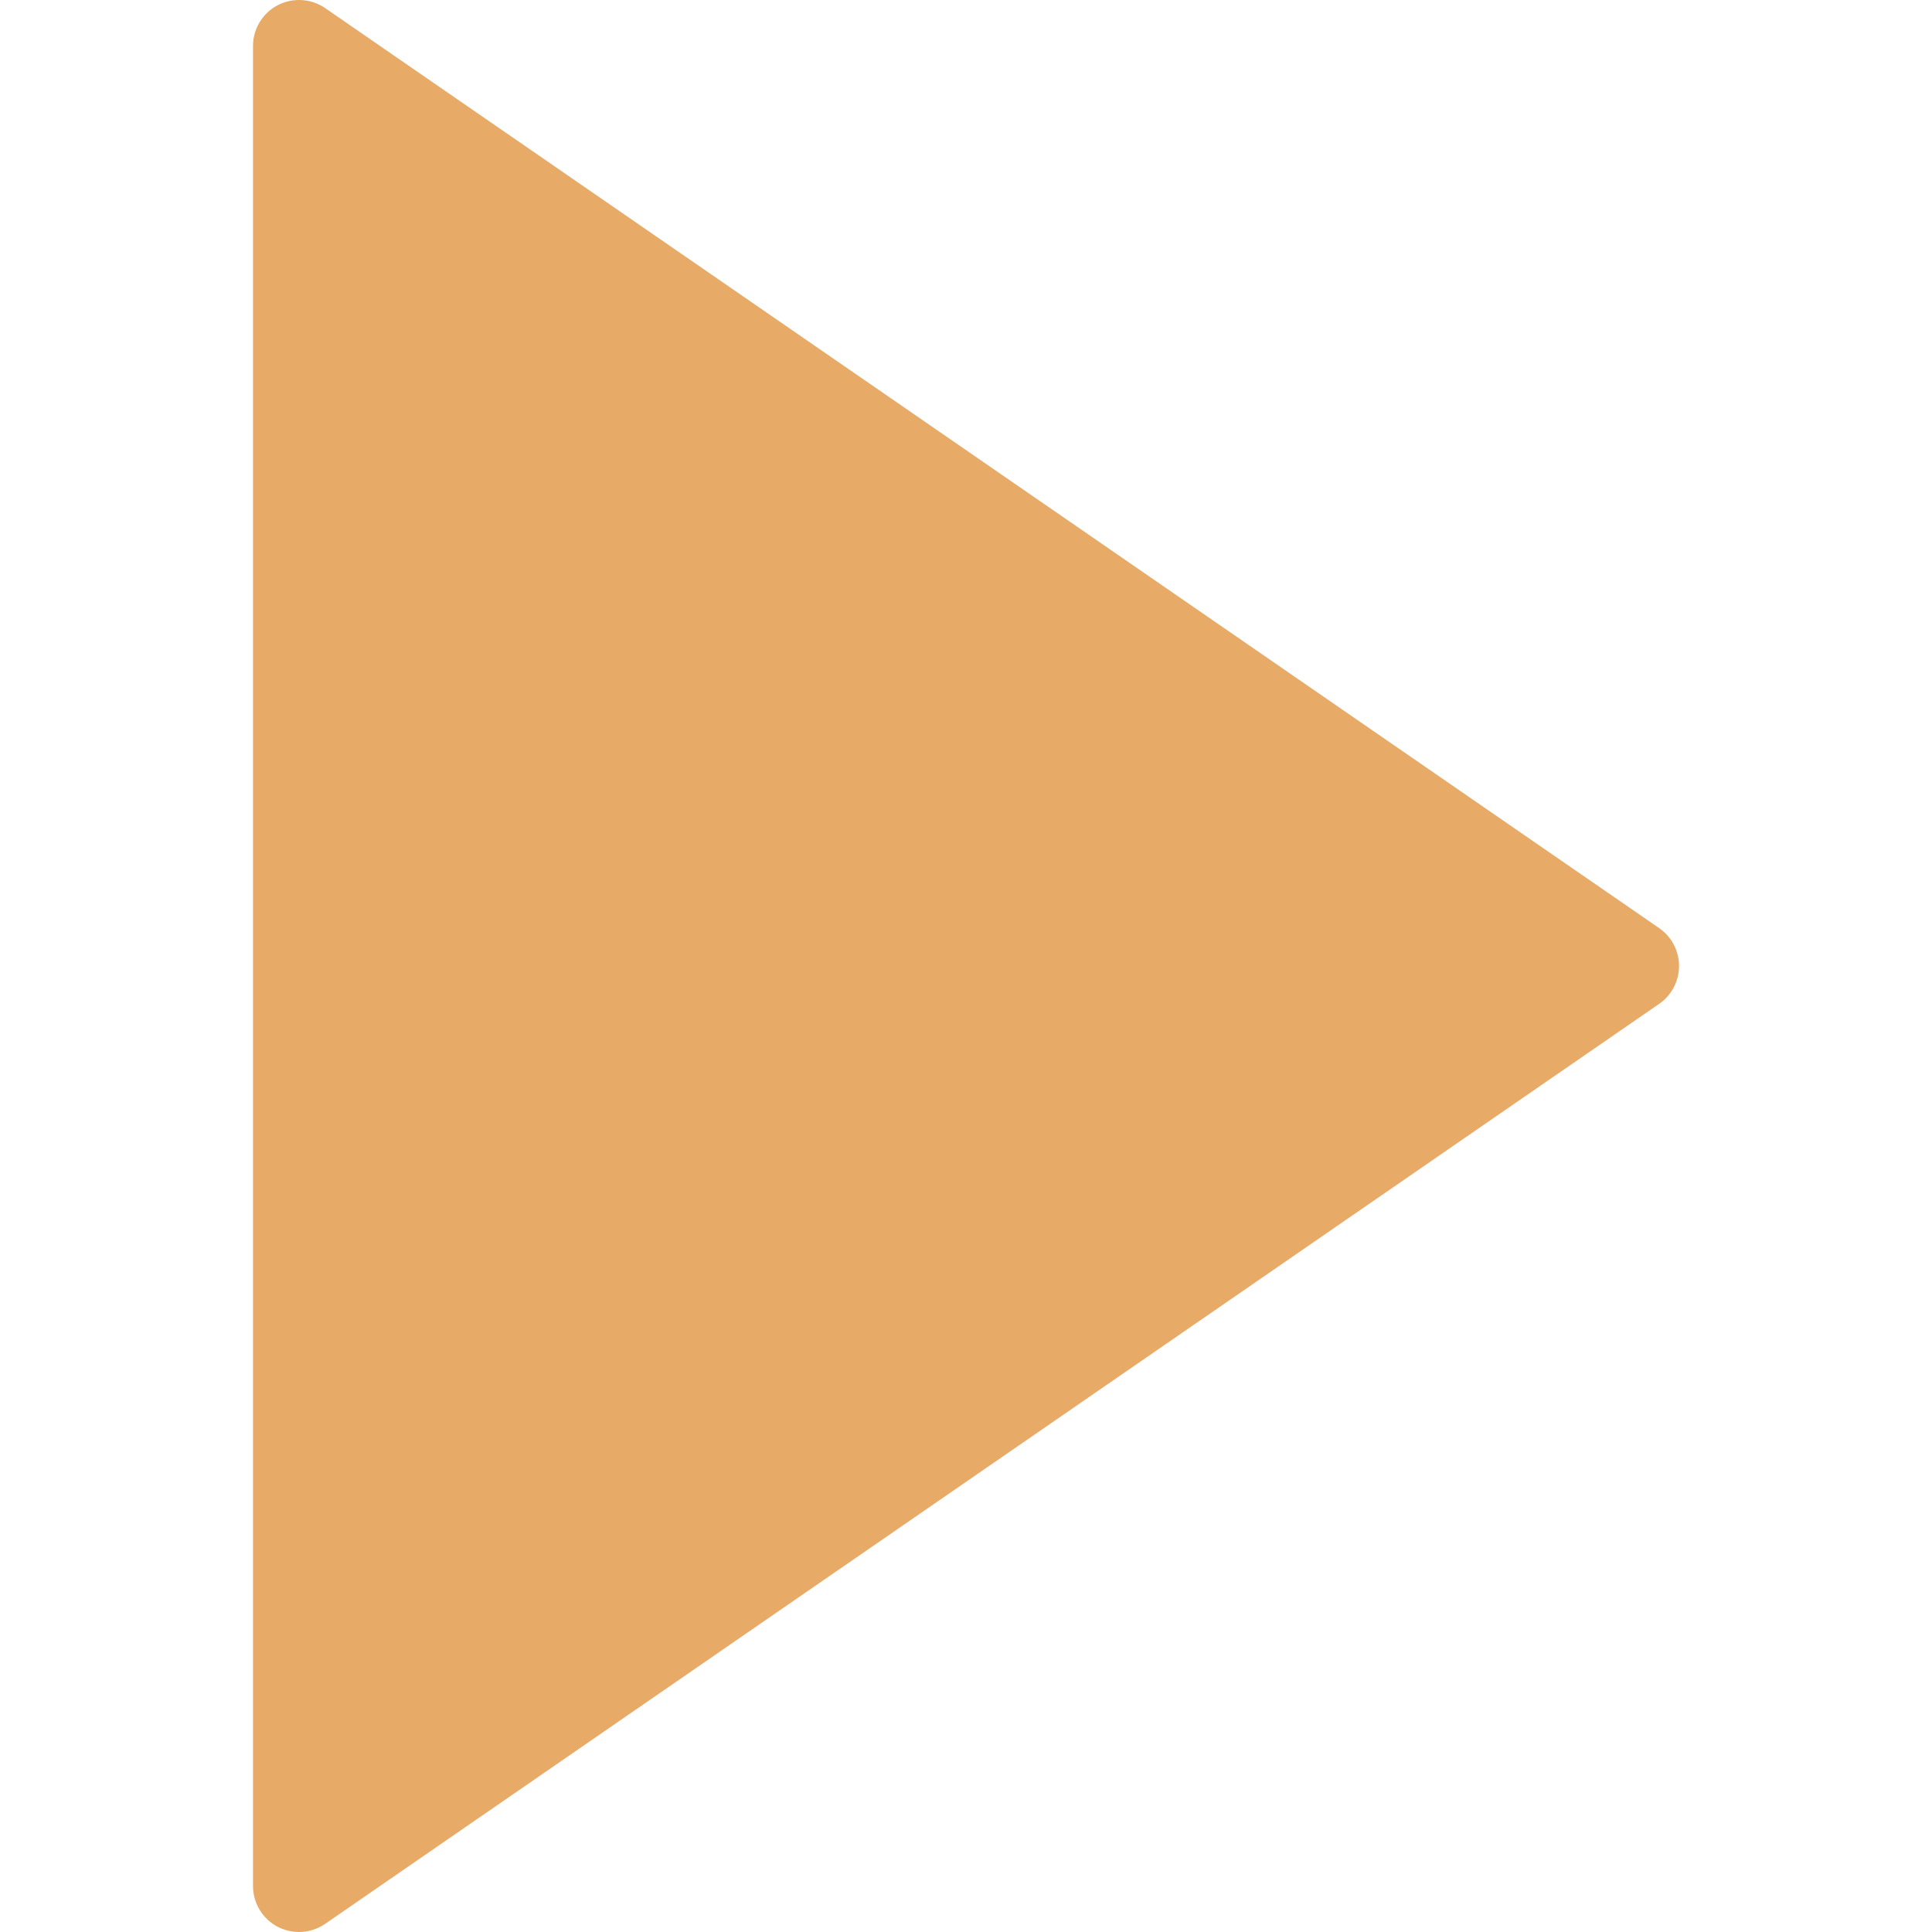 <?xml version="1.0" encoding="iso-8859-1"?>
<!-- Generator: Adobe Illustrator 19.0.0, SVG Export Plug-In . SVG Version: 6.00 Build 0)  -->
<svg xmlns="http://www.w3.org/2000/svg" xmlns:xlink="http://www.w3.org/1999/xlink" version="1.1" id="Capa_1" x="0px" y="0px" viewBox="0 0 41.999 41.999" style="enable-background:new 0 0 41.999 41.999;" xml:space="preserve" width="512px" height="512px">
<path d="M36.068,20.176l-29-20C6.761-0.035,6.363-0.057,6.035,0.114C5.706,0.287,5.5,0.627,5.5,0.999v40  c0,0.372,0.206,0.713,0.535,0.886c0.146,0.076,0.306,0.114,0.465,0.114c0.199,0,0.397-0.06,0.568-0.177l29-20  c0.271-0.187,0.432-0.494,0.432-0.823S36.338,20.363,36.068,20.176z" fill="#e8aa67"/>
<g>
</g>
<g>
</g>
<g>
</g>
<g>
</g>
<g>
</g>
<g>
</g>
<g>
</g>
<g>
</g>
<g>
</g>
<g>
</g>
<g>
</g>
<g>
</g>
<g>
</g>
<g>
</g>
<g>
</g>
</svg>
